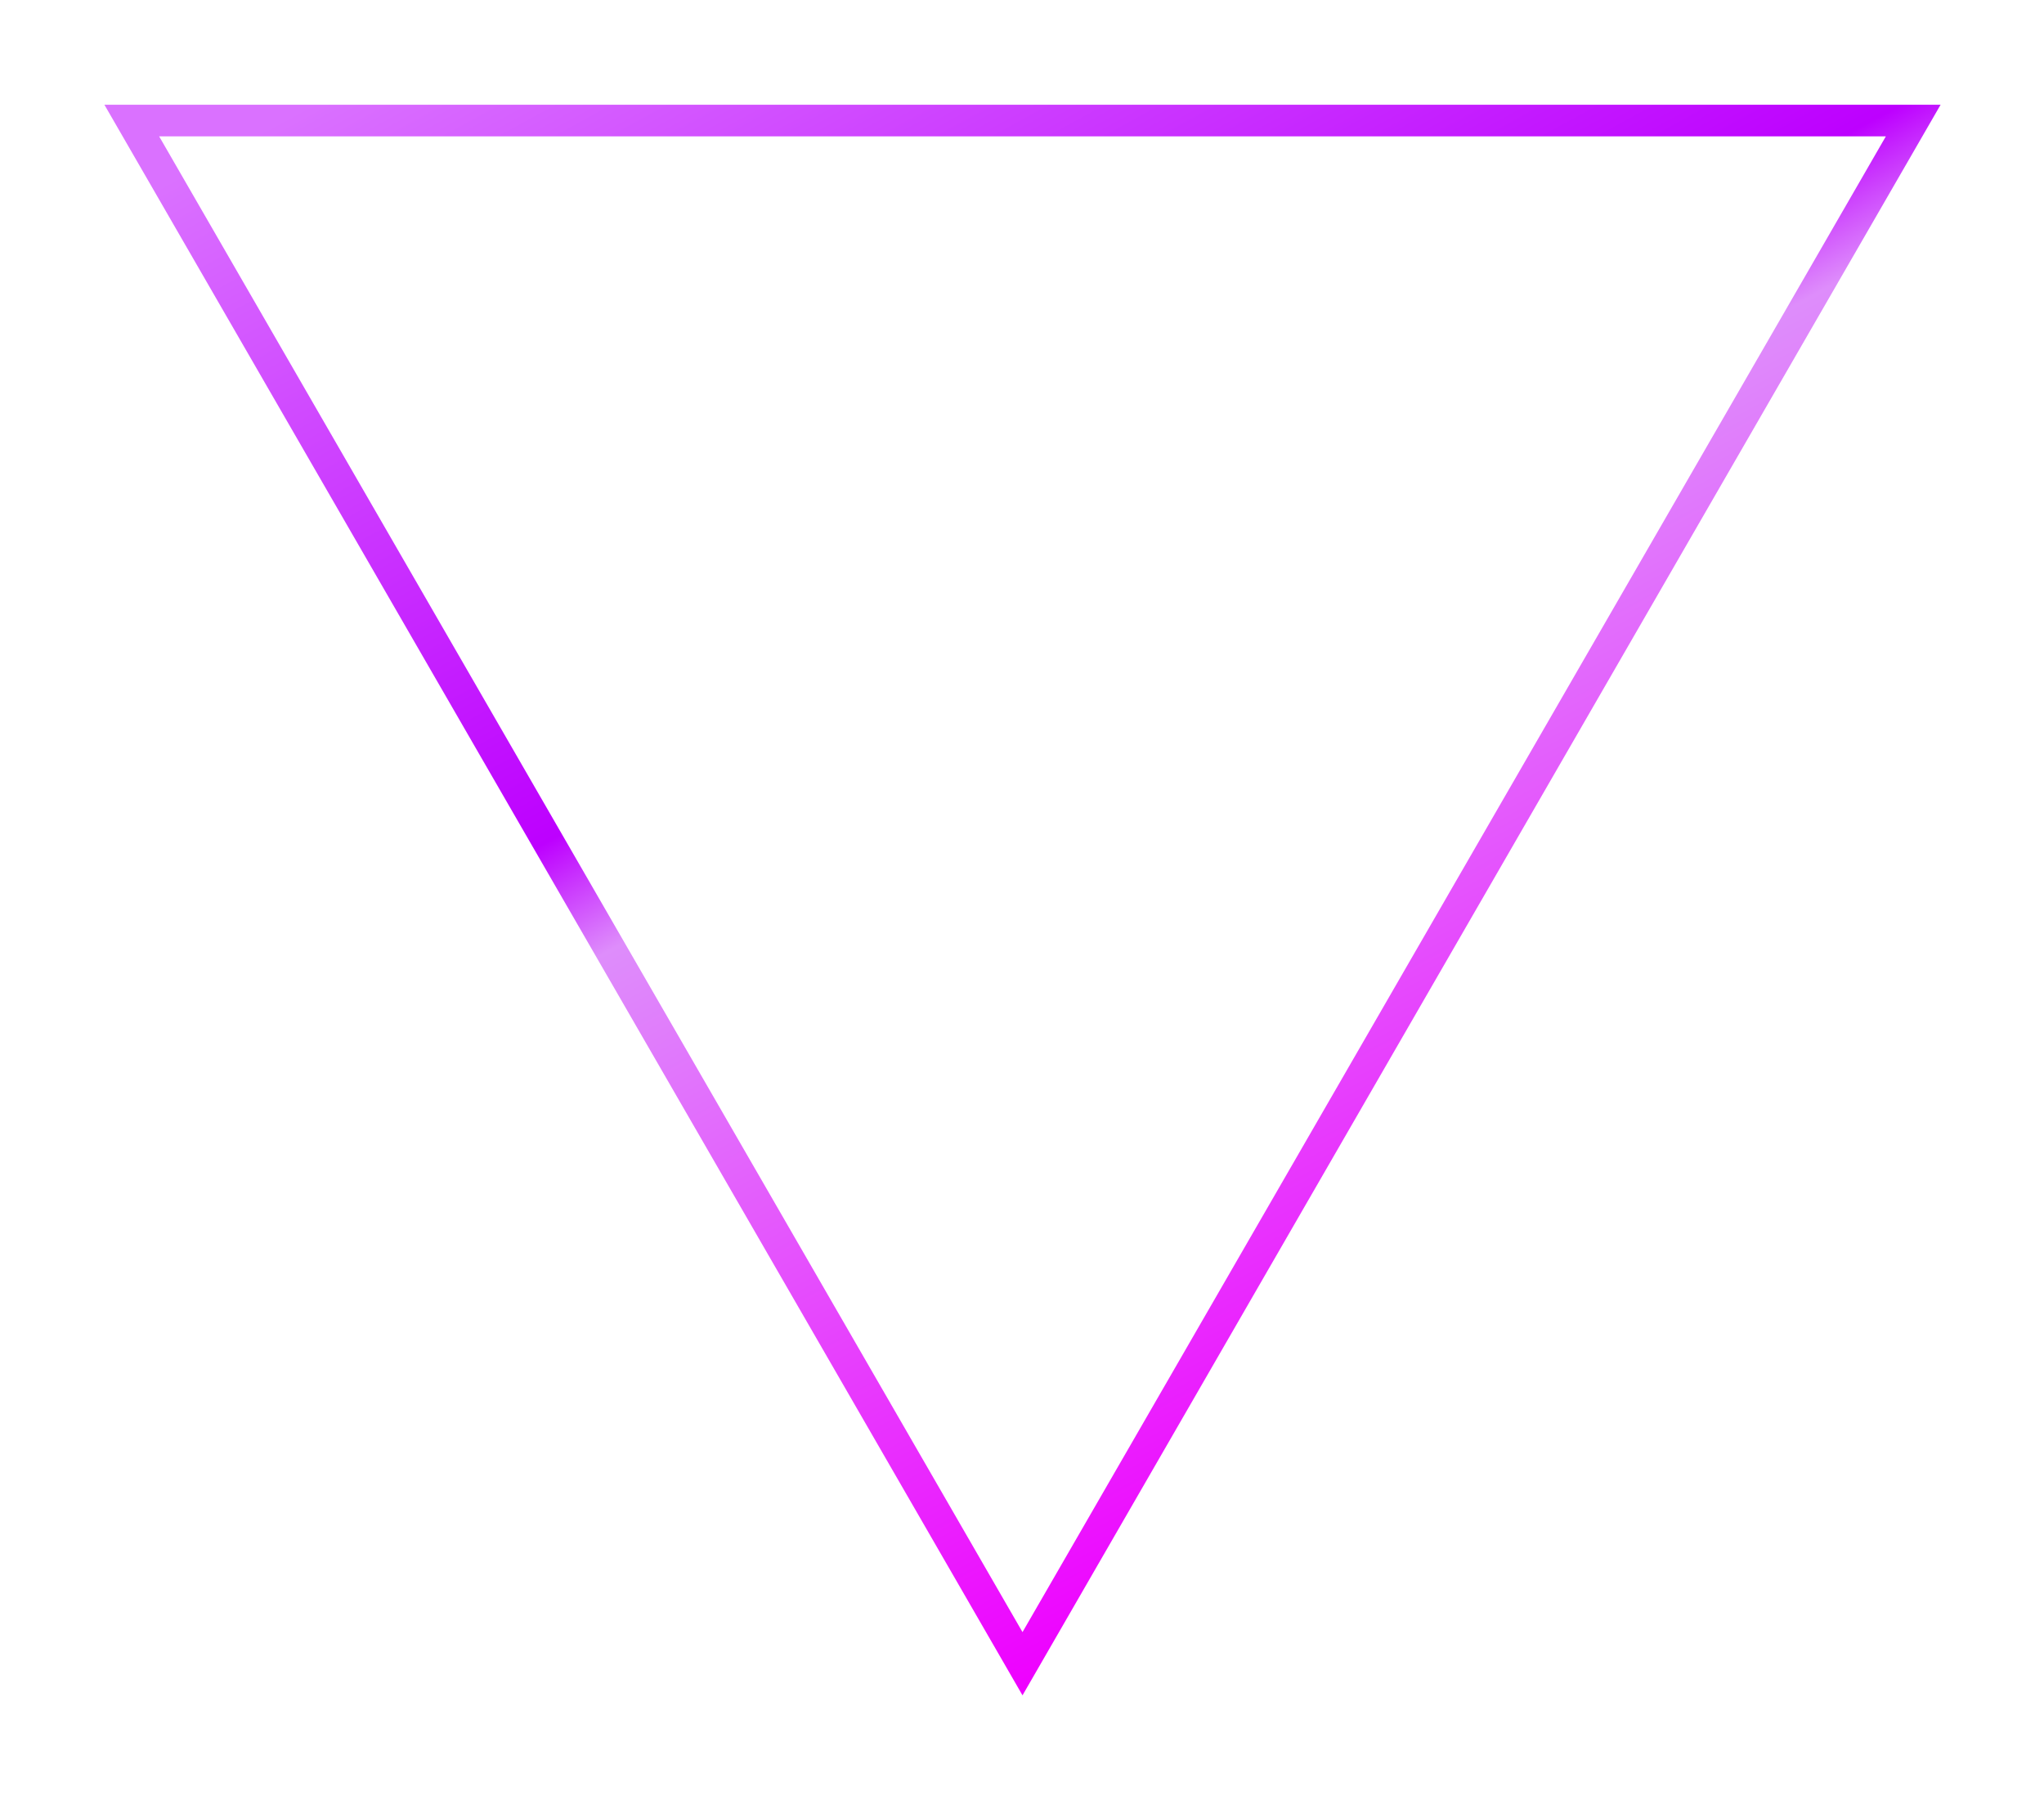<svg width="485" height="427" viewBox="0 0 485 427" fill="none" xmlns="http://www.w3.org/2000/svg">
<g filter="url(#filter0_d)">
<path fill-rule="evenodd" clip-rule="evenodd" d="M242.619 402.166L460.465 24.846L24.773 24.846L242.619 402.166ZM447.478 32.344L37.761 32.344L242.619 387.169L447.478 32.344Z" fill="url(#paint0_linear)"/>
</g>
<defs>
<filter id="filter0_d" x="0.773" y="0.846" width="483.692" height="425.32" filterUnits="userSpaceOnUse" color-interpolation-filters="sRGB">
<feFlood flood-opacity="0" result="BackgroundImageFix"/>
<feColorMatrix in="SourceAlpha" type="matrix" values="0 0 0 0 0 0 0 0 0 0 0 0 0 0 0 0 0 0 127 0"/>
<feOffset/>
<feGaussianBlur stdDeviation="12"/>
<feColorMatrix type="matrix" values="0 0 0 0 0.773 0 0 0 0 0 0 0 0 0 1 0 0 0 1 0"/>
<feBlend mode="normal" in2="BackgroundImageFix" result="effect1_dropShadow"/>
<feBlend mode="normal" in="SourceGraphic" in2="effect1_dropShadow" result="shape"/>
</filter>
<linearGradient id="paint0_linear" x1="45.5" y1="40" x2="242.619" y2="402.166" gradientUnits="userSpaceOnUse">
<stop stop-color="#DA71FF"/>
<stop offset="0.438" stop-color="#BD00FF"/>
<stop offset="0.51" stop-color="#DE8DFB"/>
<stop offset="1" stop-color="#EE00FF"/>
</linearGradient>
</defs>
</svg>
